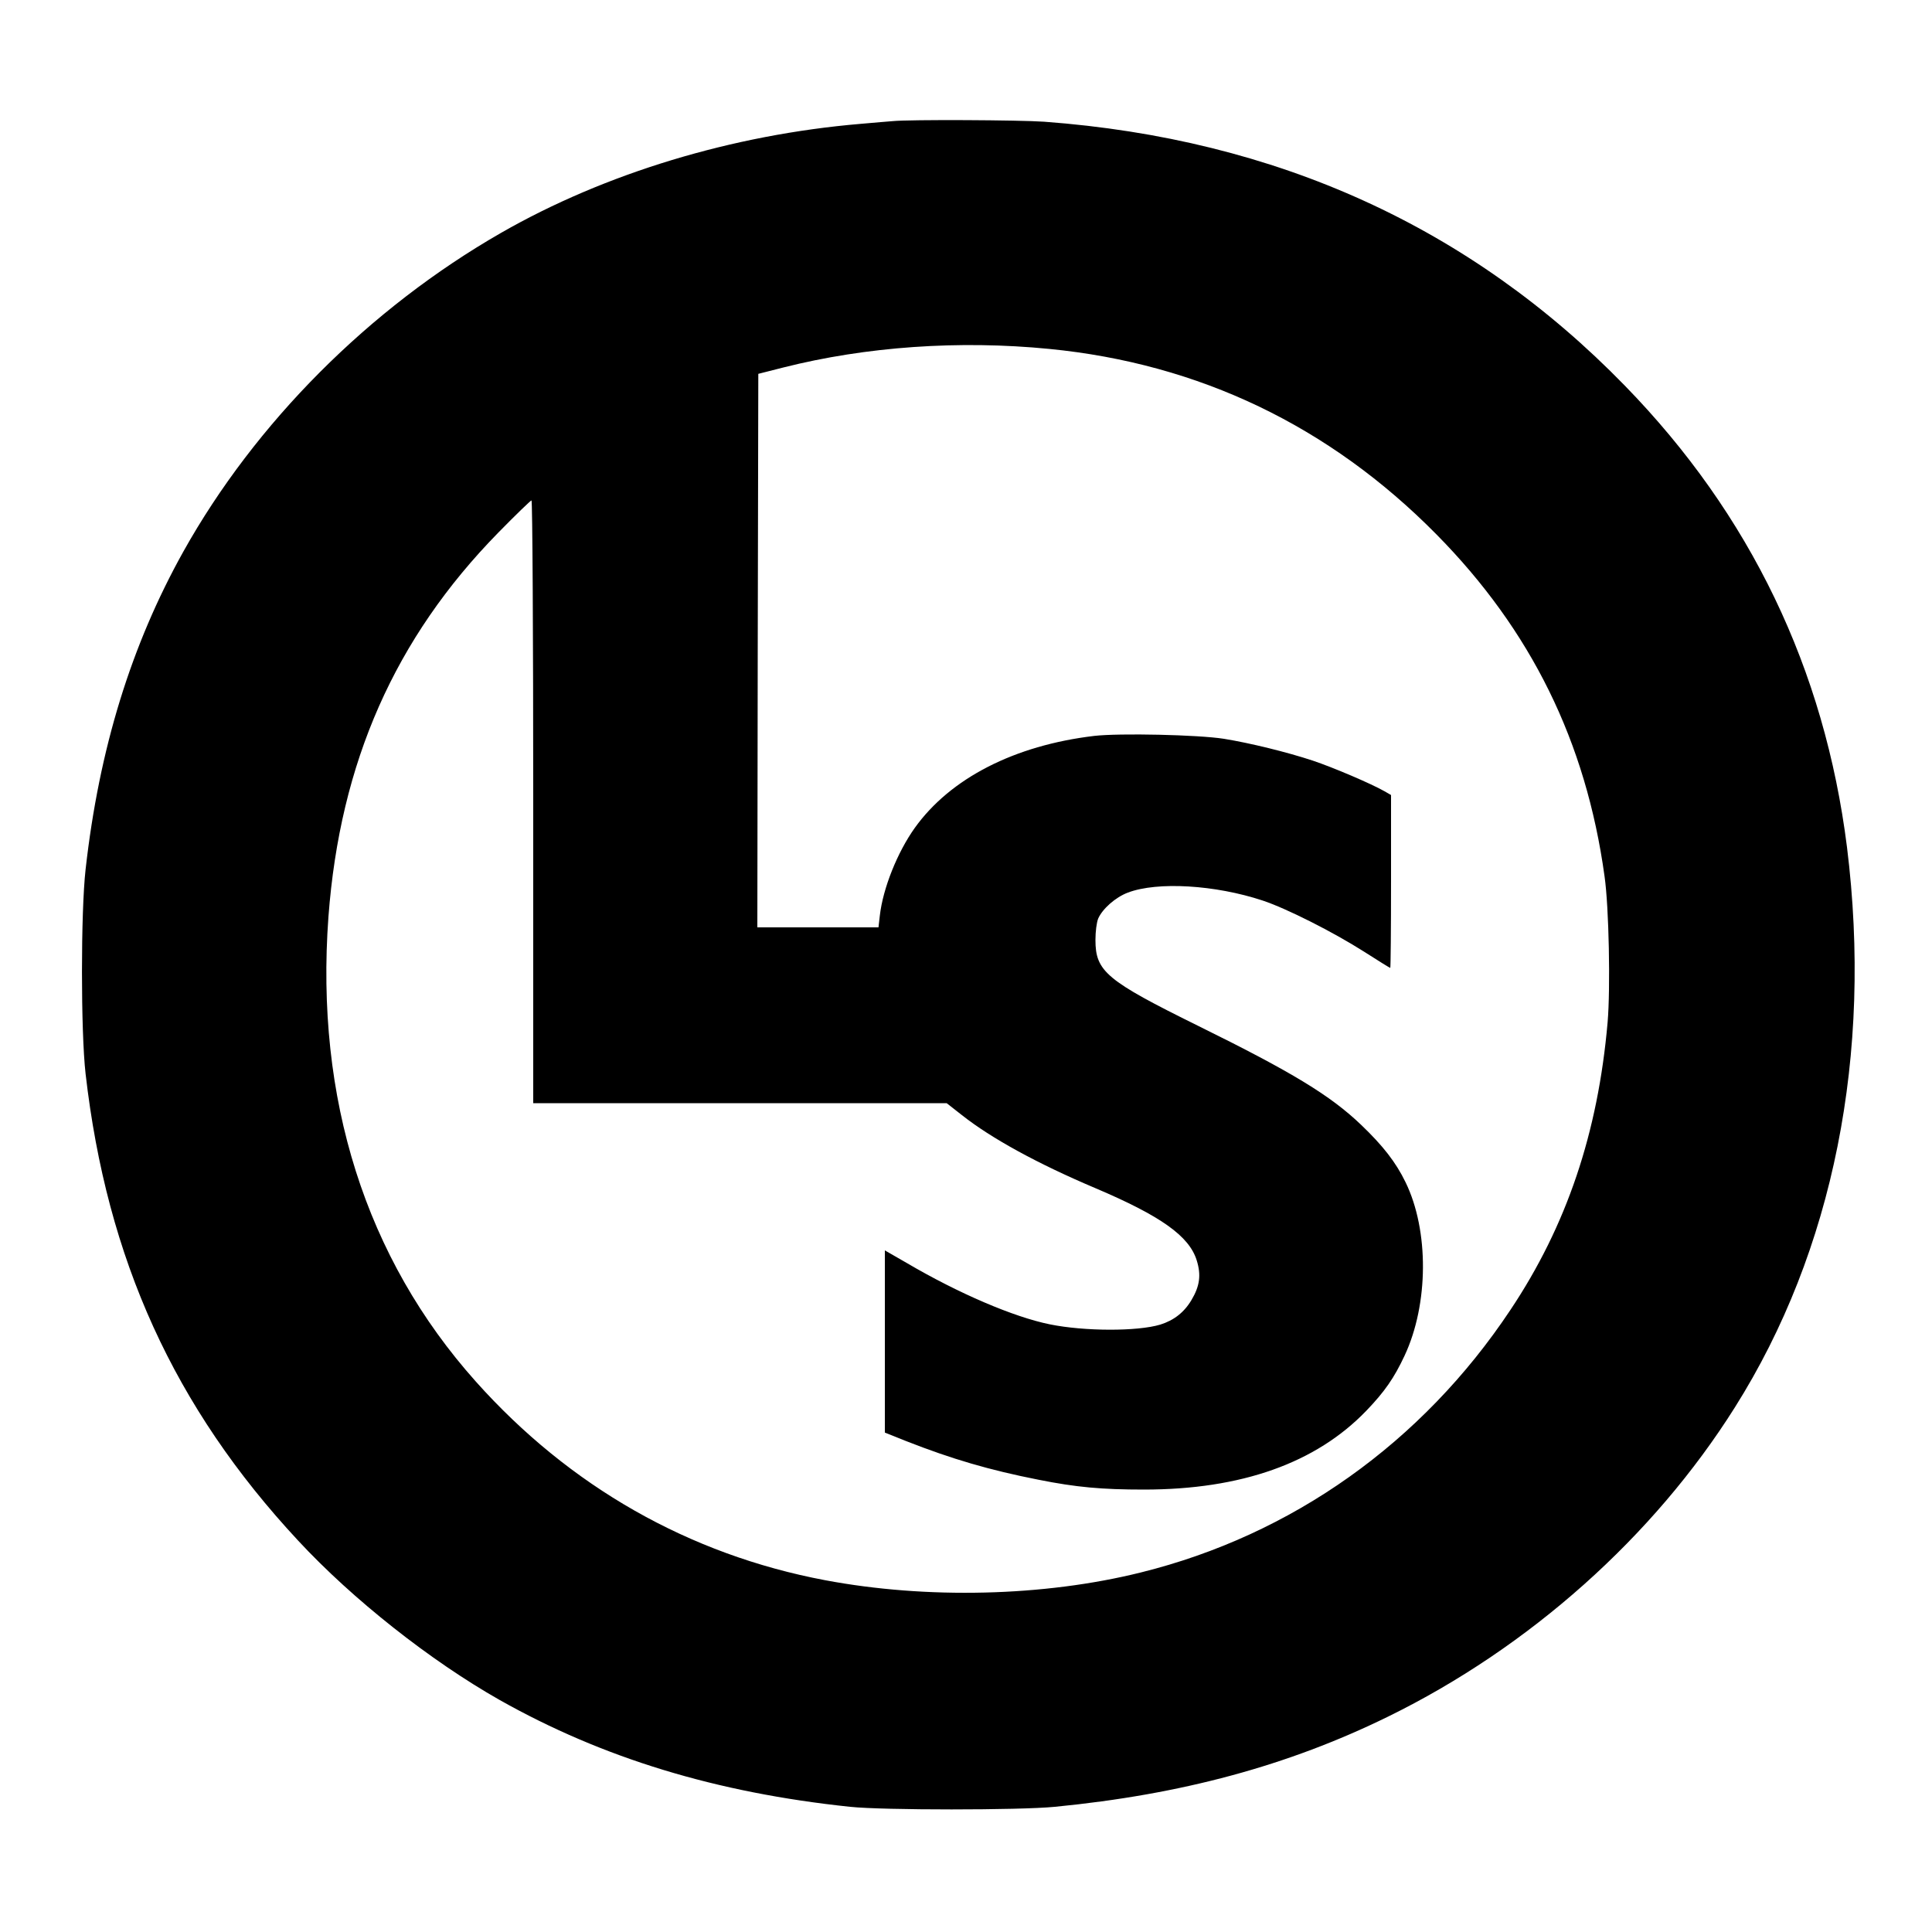 <?xml version="1.0" standalone="no"?>
<!DOCTYPE svg PUBLIC "-//W3C//DTD SVG 20010904//EN"
 "http://www.w3.org/TR/2001/REC-SVG-20010904/DTD/svg10.dtd">
<svg version="1.0" xmlns="http://www.w3.org/2000/svg"
 width="1000pt" height="1000pt" viewBox="0 0 1000 1000"
 preserveAspectRatio="xMidYMid meet">
<g transform="translate(0,1000) scale(0.1,-0.1)"
fill="#000000" stroke="none">
<path d="M4620 9373 c-19 -1 -93 -8 -165 -14 -663 -56 -1324 -256 -1861 -564
-682 -391 -1273 -984 -1645 -1650 -270 -484 -436 -1021 -506 -1645 -25 -221
-25 -840 0 -1058 110 -960 458 -1726 1100 -2416 283 -305 685 -622 1043 -825
534 -301 1121 -480 1814 -553 170 -18 877 -18 1060 0 656 64 1207 213 1725
467 730 358 1373 930 1795 1601 510 809 713 1828 580 2899 -116 922 -500 1722
-1150 2389 -798 820 -1803 1277 -3005 1366 -126 9 -698 12 -785 3z m811 -1179
c776 -76 1450 -399 2003 -959 491 -497 775 -1074 871 -1770 23 -160 31 -580
16 -756 -50 -573 -212 -1053 -503 -1489 -457 -687 -1130 -1165 -1913 -1359
-502 -125 -1109 -139 -1635 -40 -704 133 -1322 485 -1807 1028 -571 639 -832
1465 -763 2406 60 799 344 1442 879 1988 90 92 168 167 172 167 5 0 9 -702 9
-1560 l0 -1560 1070 0 1070 0 79 -62 c152 -120 391 -251 691 -378 339 -144
485 -248 524 -373 24 -76 16 -134 -27 -206 -38 -64 -91 -105 -161 -127 -119
-36 -393 -35 -571 1 -188 38 -473 160 -742 318 l-113 65 0 -471 0 -472 110
-44 c237 -93 431 -150 685 -200 195 -39 328 -51 546 -51 504 0 890 137 1151
408 96 100 144 170 198 285 125 267 127 648 5 898 -50 103 -117 189 -230 297
-159 152 -356 272 -843 512 -476 235 -532 282 -532 445 0 43 6 90 14 110 22
51 90 111 154 135 153 58 452 40 697 -41 124 -41 365 -163 524 -264 73 -47
135 -85 137 -85 2 0 4 201 4 448 l0 447 -33 19 c-68 39 -267 124 -372 159
-133 44 -324 91 -460 113 -133 21 -540 30 -671 15 -413 -49 -745 -219 -929
-476 -90 -126 -165 -313 -181 -454 l-7 -61 -313 0 -314 0 2 1432 3 1433 130
33 c427 108 909 142 1376 96z"/>
</g>
</svg>
